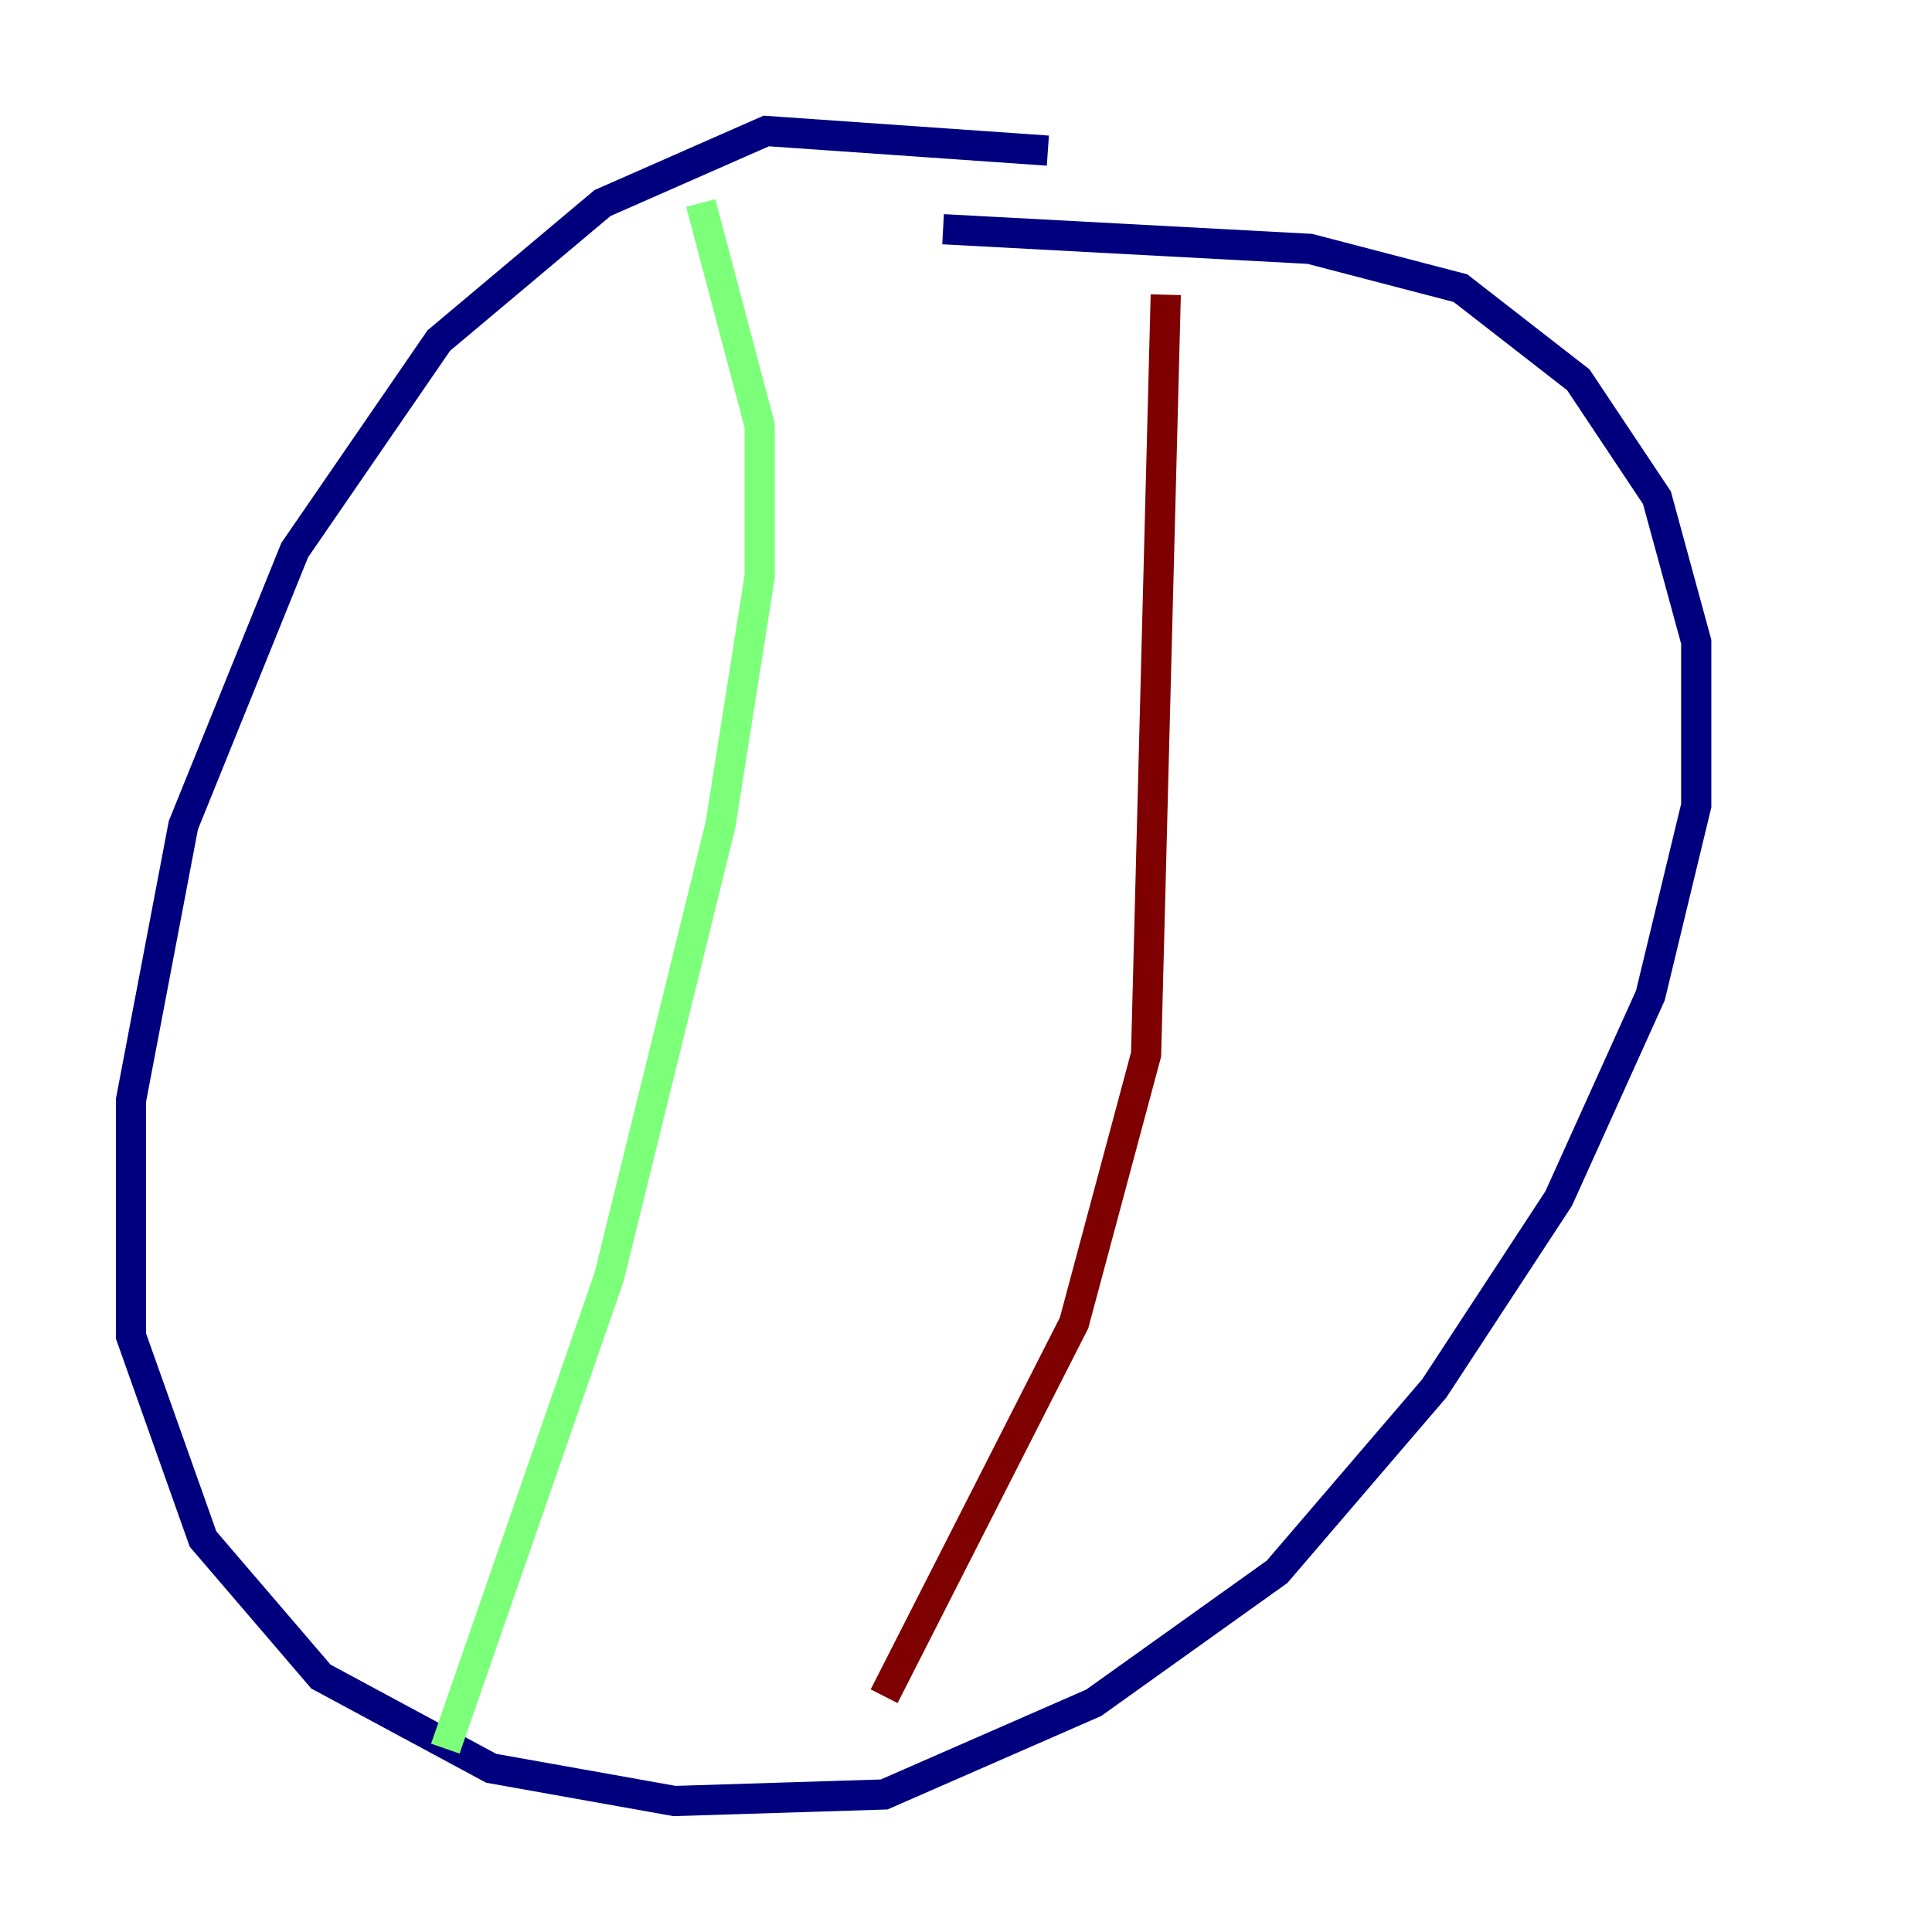 <?xml version="1.0" encoding="utf-8" ?>
<svg baseProfile="tiny" height="128" version="1.2" viewBox="0,0,128,128" width="128" xmlns="http://www.w3.org/2000/svg" xmlns:ev="http://www.w3.org/2001/xml-events" xmlns:xlink="http://www.w3.org/1999/xlink"><defs /><polyline fill="none" points="69.424,9.98 50.766,8.678 39.919,13.451 29.071,22.563 19.525,36.447 12.149,54.671 8.678,72.895 8.678,88.515 13.451,101.966 21.261,111.078 32.542,117.153 44.691,119.322 58.576,118.888 72.461,112.814 84.61,104.136 95.024,91.986 103.268,79.403 109.342,65.953 112.38,53.37 112.38,42.522 109.776,32.976 104.57,25.166 96.759,19.091 86.78,16.488 62.481,15.186" stroke="#00007f" stroke-width="2" /><polyline fill="none" points="46.427,13.451 50.332,28.203 50.332,38.183 47.729,54.671 40.352,84.61 29.505,115.851" stroke="#7cff79" stroke-width="2" /><polyline fill="none" points="77.234,19.525 75.932,69.858 71.159,87.647 58.576,112.38" stroke="#7f0000" stroke-width="2" /></svg>
